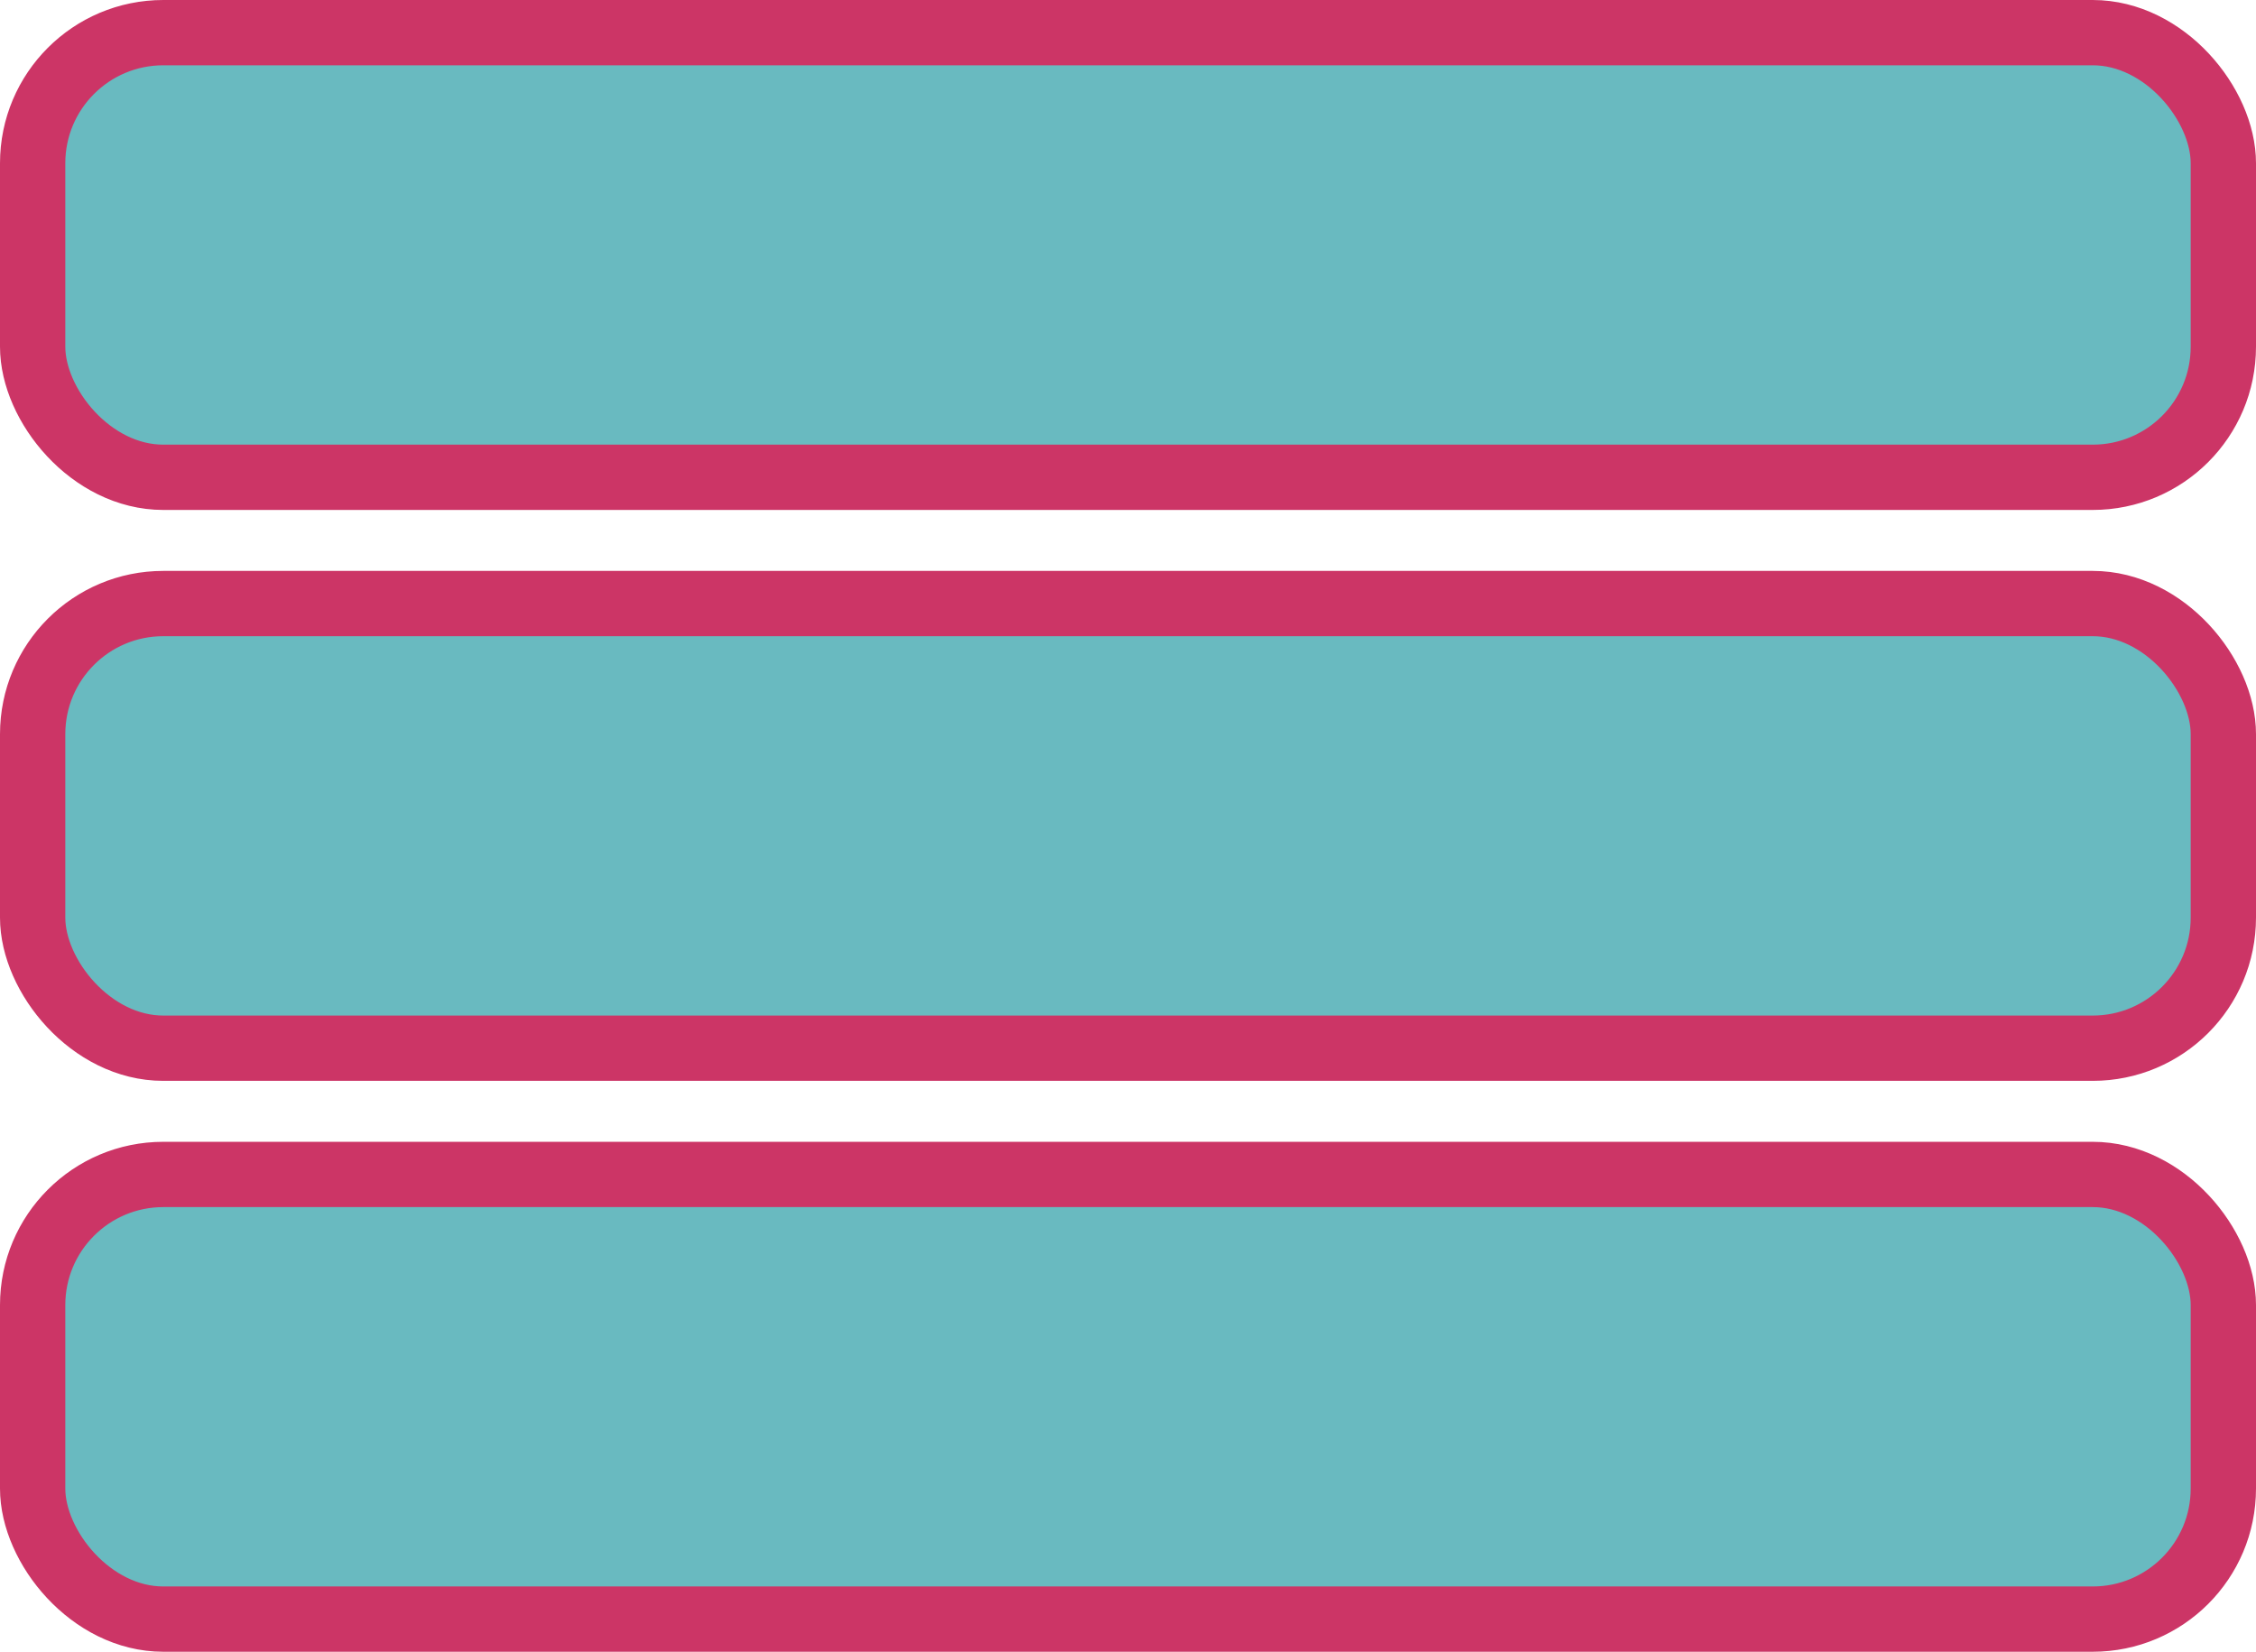 <svg xmlns="http://www.w3.org/2000/svg" viewBox="0 0 380 278.27"><defs><style>.cls-1{fill:#69bac0;}.cls-2{fill:none;stroke:#cc3566;stroke-miterlimit:10;stroke-width:11px;}</style></defs><title>menu-icon_1</title><g id="Layer_2" data-name="Layer 2"><g id="Layer_1-2" data-name="Layer 1"><rect class="cls-1" x="5.5" y="5.5" width="369" height="74.91" rx="22"/><rect class="cls-2" x="5.5" y="5.5" width="369" height="74.91" rx="22"/><rect class="cls-1" x="5.5" y="101.68" width="369" height="74.91" rx="22"/><rect class="cls-2" x="5.5" y="101.68" width="369" height="74.91" rx="22"/><rect class="cls-1" x="5.5" y="197.86" width="369" height="74.91" rx="22"/><rect class="cls-2" x="5.5" y="197.86" width="369" height="74.91" rx="22"/></g></g></svg>
